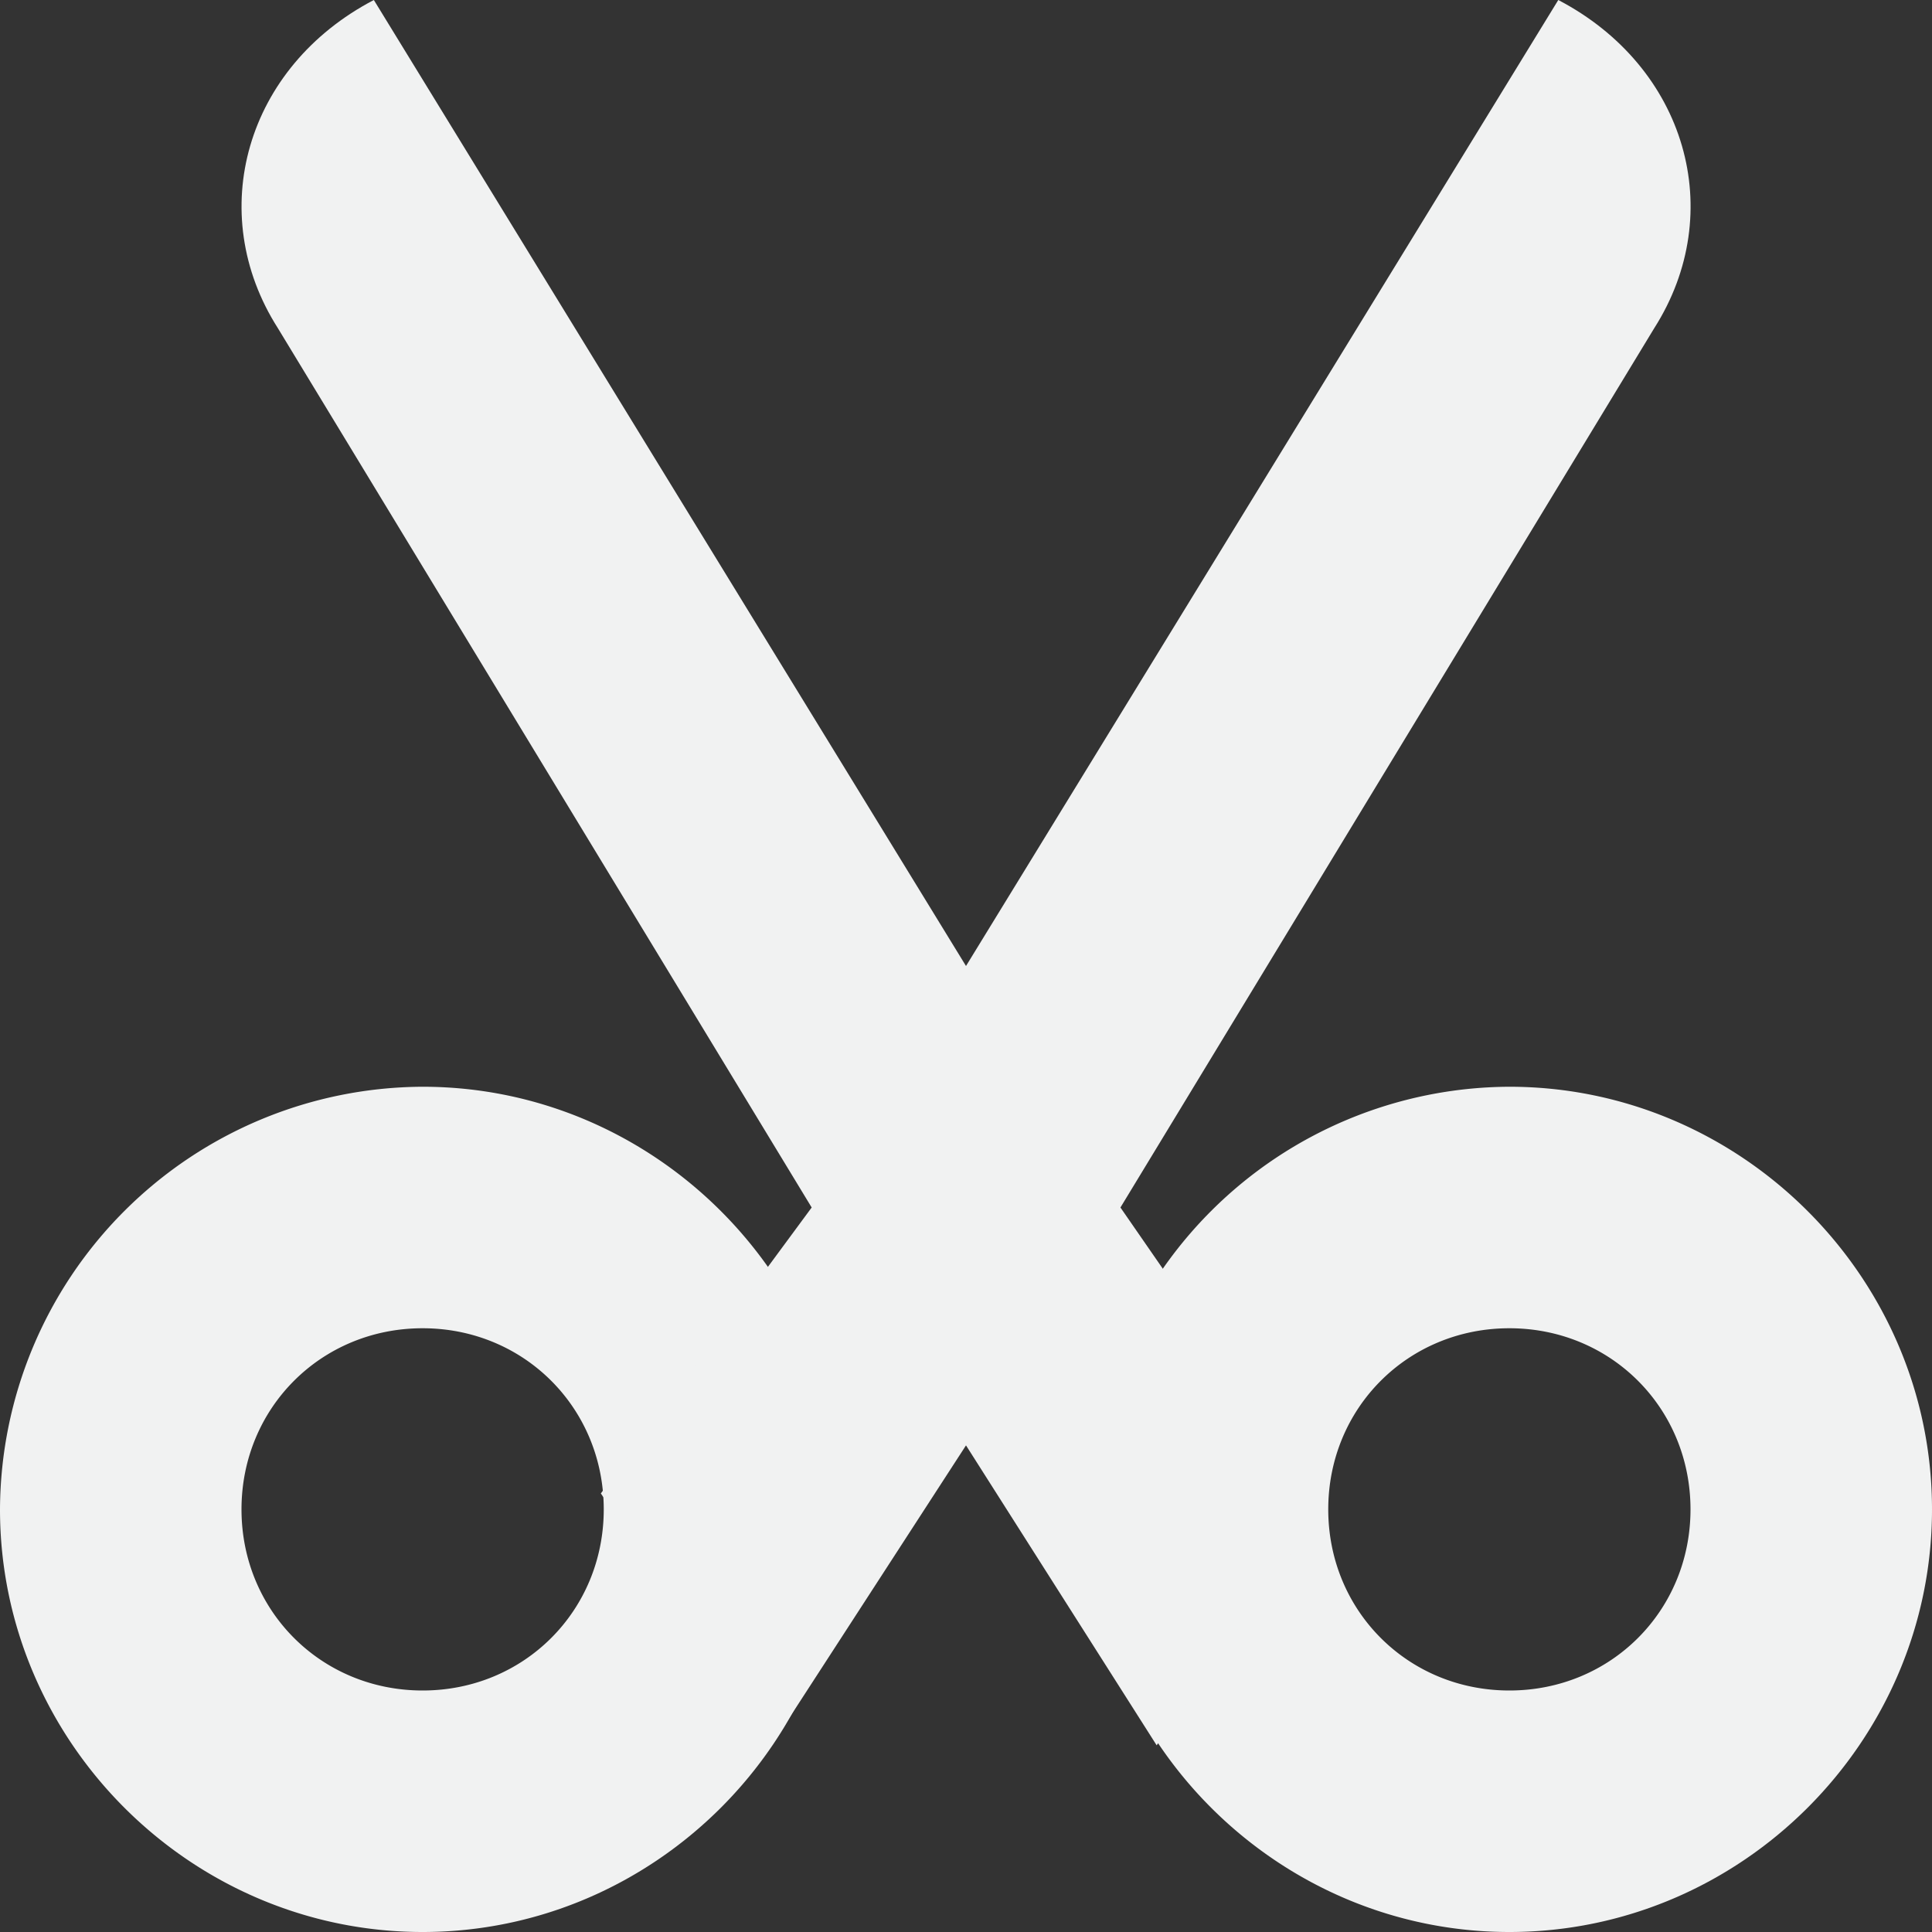 <svg xmlns="http://www.w3.org/2000/svg" viewBox="0 0 16 16" width="32" height="32">
    <rect x="0" y="0" width="16" height="16" fill="#333333" stroke="none"/>
    <g fill="#f1f2f2">
        <path style="line-height:normal;text-indent:0;text-align:start;text-decoration-line:none;text-decoration-style:solid;text-decoration-color:#000;text-transform:none;isolation:auto;mix-blend-mode:normal" d="M3.5 9A3.515 3.515 0 0 0 0 12.5C0 14.421 1.579 16 3.5 16S7 14.421 7 12.5 5.42 9 3.5 9zm0 2c.84 0 1.5.66 1.5 1.5S4.34 14 3.5 14 2 13.34 2 12.5 2.66 11 3.5 11zm9-2A3.515 3.515 0 0 0 9 12.5c0 1.921 1.579 3.5 3.5 3.5s3.5-1.579 3.5-3.5S14.42 9 12.5 9zm0 2c.84 0 1.5.66 1.5 1.5s-.66 1.5-1.5 1.5-1.5-.66-1.5-1.5.66-1.5 1.5-1.5z" color="#000" font-weight="400" font-family="sans-serif" white-space="normal" overflow="visible"/>
        <path d="M3.096 0c-1.06.554-1.406 1.76-.794 2.719L6.722 10l-1.746 2.368 1.414 2.085L8 11.97l1.579 2.484 1.4-1.997L9.279 10l4.42-7.281c.612-.96.266-2.165-.794-2.719L8 8z"/>
    </g>
</svg>
